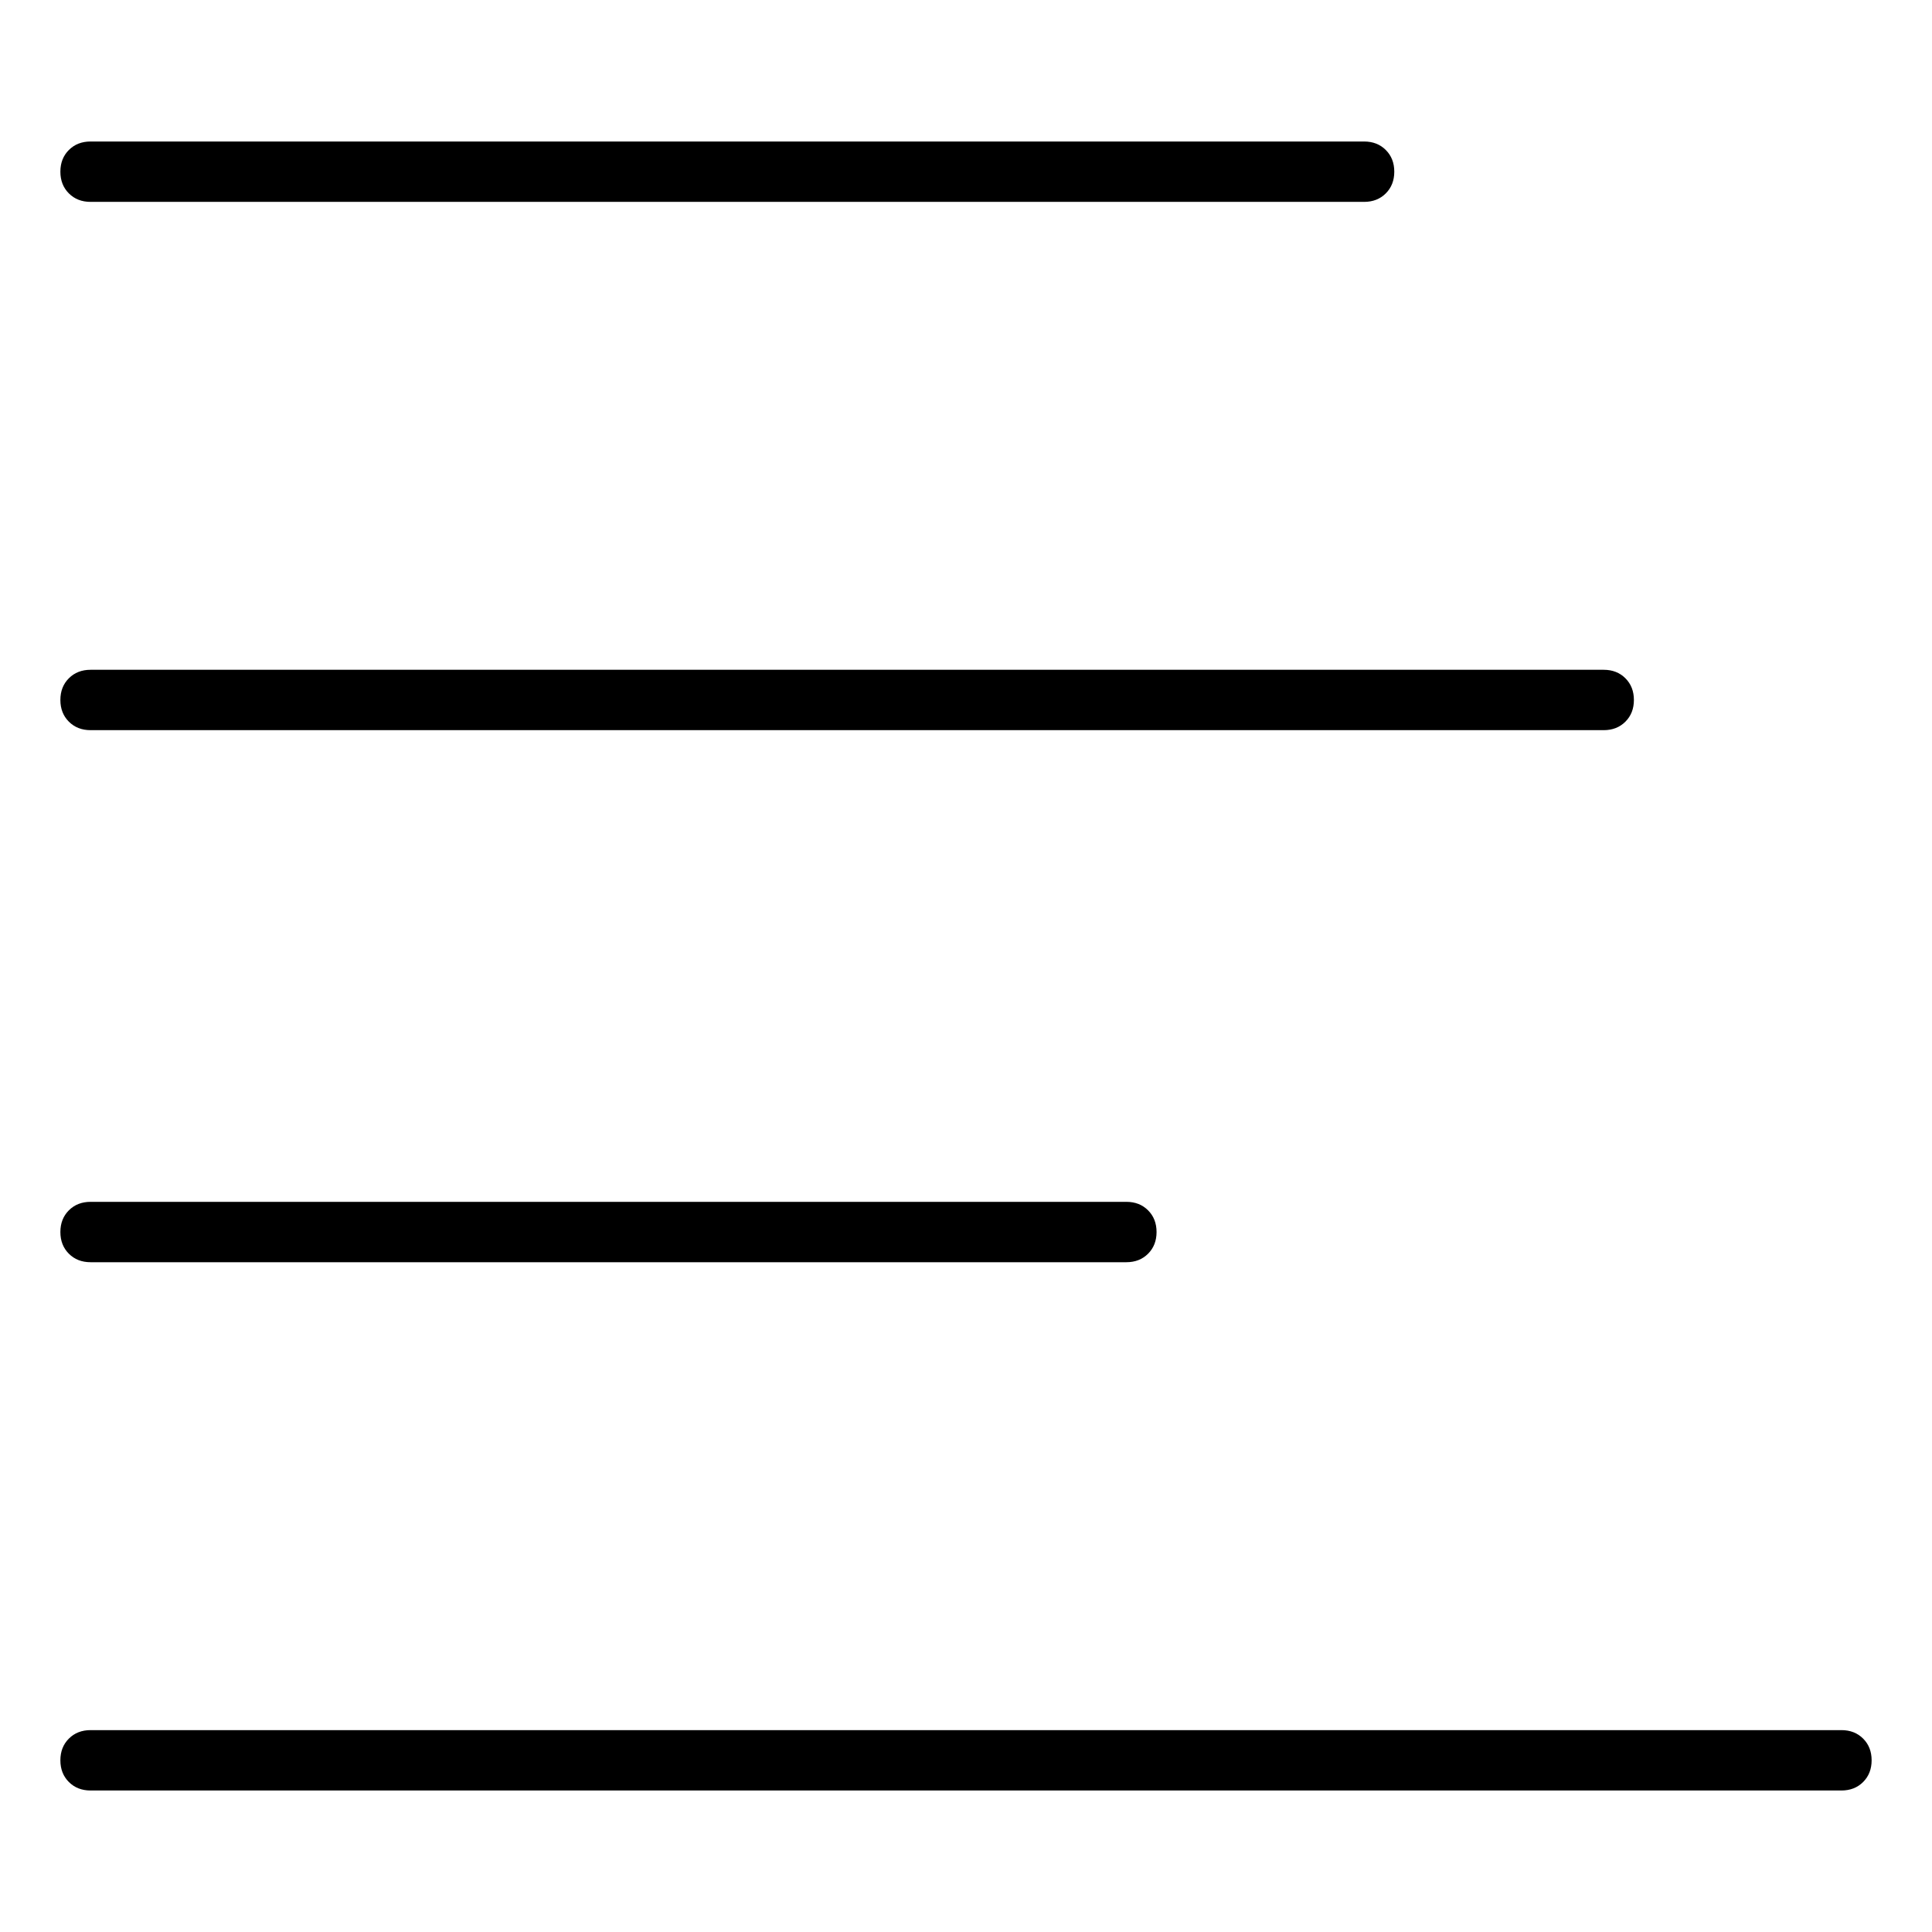 <svg viewBox="0 0 1024 1024" xmlns="http://www.w3.org/2000/svg">
  <path transform="scale(1, -1) translate(0, -960)" fill="currentColor" d="M48 853h675q7 0 11.5 4.5t4.5 11.5t-4.5 11.5t-11.5 4.5h-675q-7 0 -11.5 -4.5t-4.5 -11.5t4.5 -11.5t11.5 -4.5zM48 573h802q7 0 11.5 4.5t4.5 11.5t-4.5 11.5t-11.5 4.5h-802q-7 0 -11.5 -4.5t-4.5 -11.5t4.5 -11.5t11.5 -4.5zM48 291h549q7 0 11.5 4.5t4.5 11.5 t-4.5 11.5t-11.5 4.5h-549q-7 0 -11.5 -4.5t-4.5 -11.5t4.5 -11.5t11.5 -4.5zM976 43h-928q-7 0 -11.5 -4.5t-4.5 -11.5t4.5 -11.5t11.5 -4.5h928q7 0 11.5 4.5t4.5 11.5t-4.5 11.5t-11.5 4.5z" />
</svg>